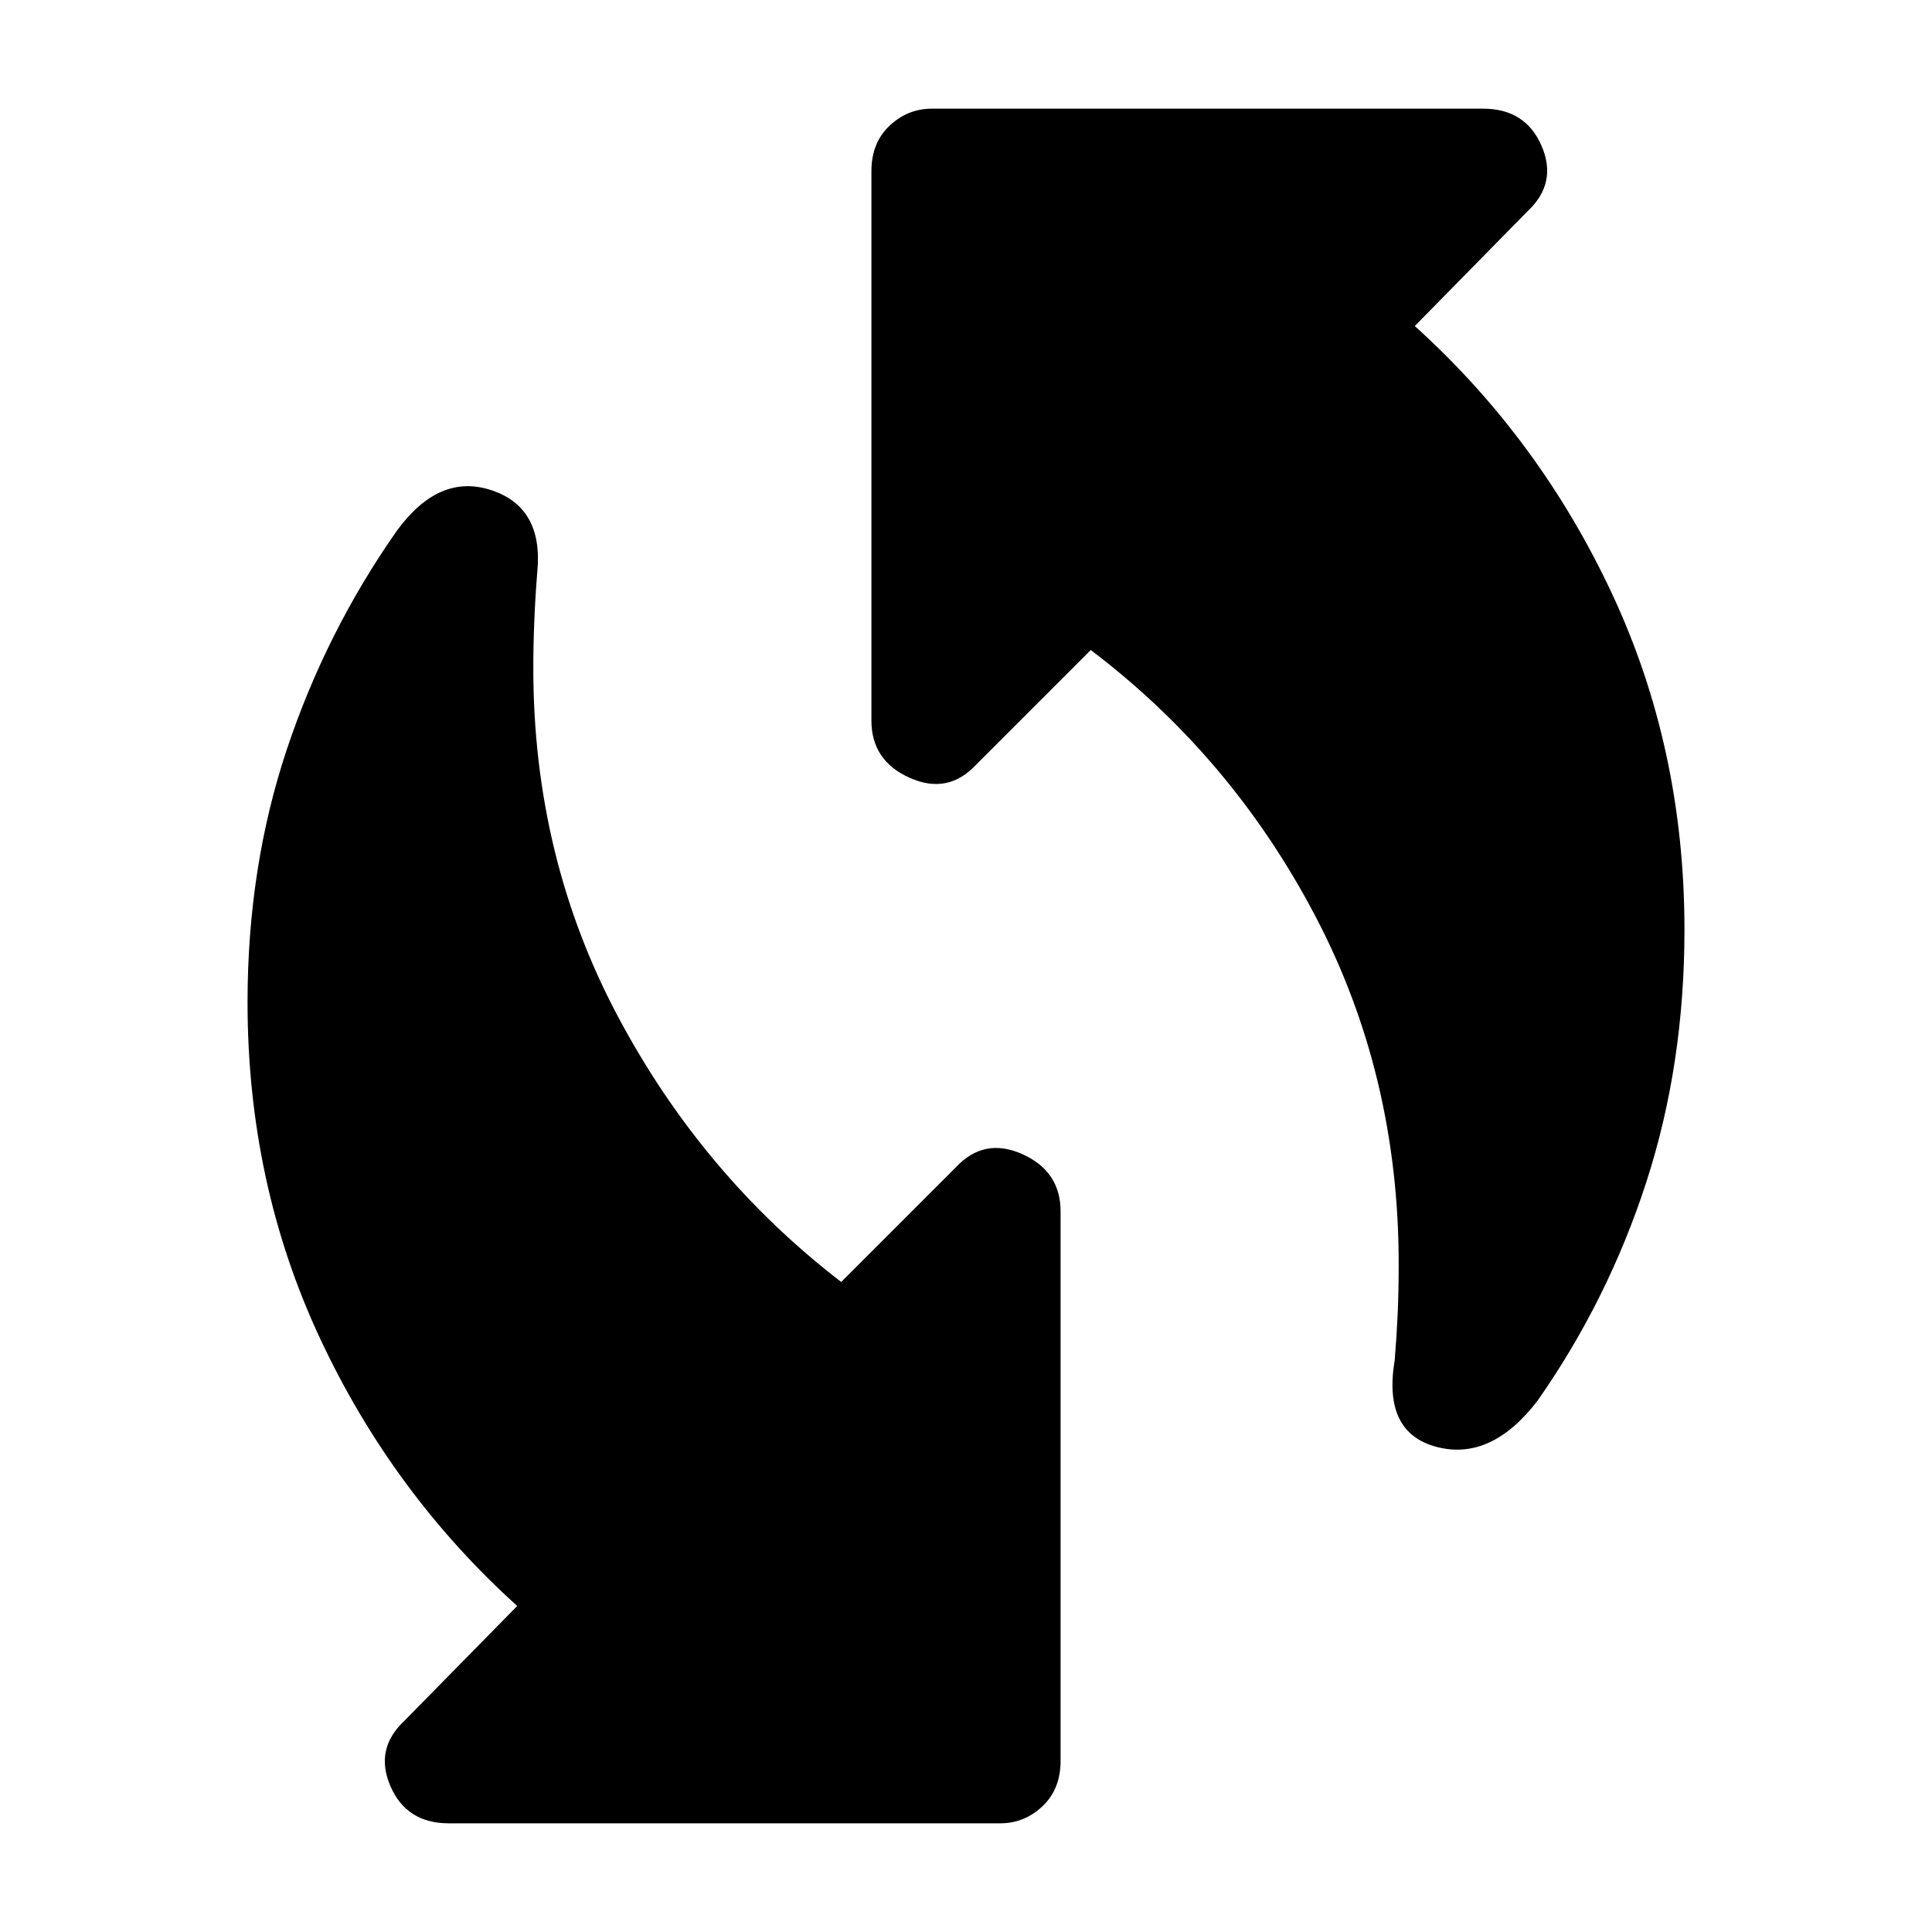 <svg xmlns="http://www.w3.org/2000/svg" height="24" width="24"><path d="M17.325 16.9q.025-.3.038-.588.012-.287.012-.612 0-2.35-1.038-4.325Q15.3 9.4 13.55 8.075L12.125 9.5q-.35.375-.825.162-.475-.212-.475-.712V2.125q0-.35.225-.563.225-.212.525-.212h6.85q.525 0 .725.462.2.463-.175.813l-1.4 1.425q1.55 1.4 2.45 3.325.9 1.925.9 4.175 0 1.675-.475 3.138-.475 1.462-1.35 2.712-.575.75-1.25.575-.675-.175-.525-1.075Zm-11.75 5.75q-.525 0-.725-.462-.2-.463.175-.813l1.4-1.425q-1.55-1.4-2.45-3.325-.9-1.925-.9-4.175 0-1.675.487-3.138Q4.05 7.85 4.925 6.6q.525-.725 1.175-.512.65.212.575 1.012-.025.3-.037.6-.013.3-.013.6 0 2.35 1.05 4.325t2.775 3.3l1.425-1.425q.35-.375.825-.163.475.213.475.713v6.825q0 .35-.225.563-.225.212-.525.212Z"/></svg>
